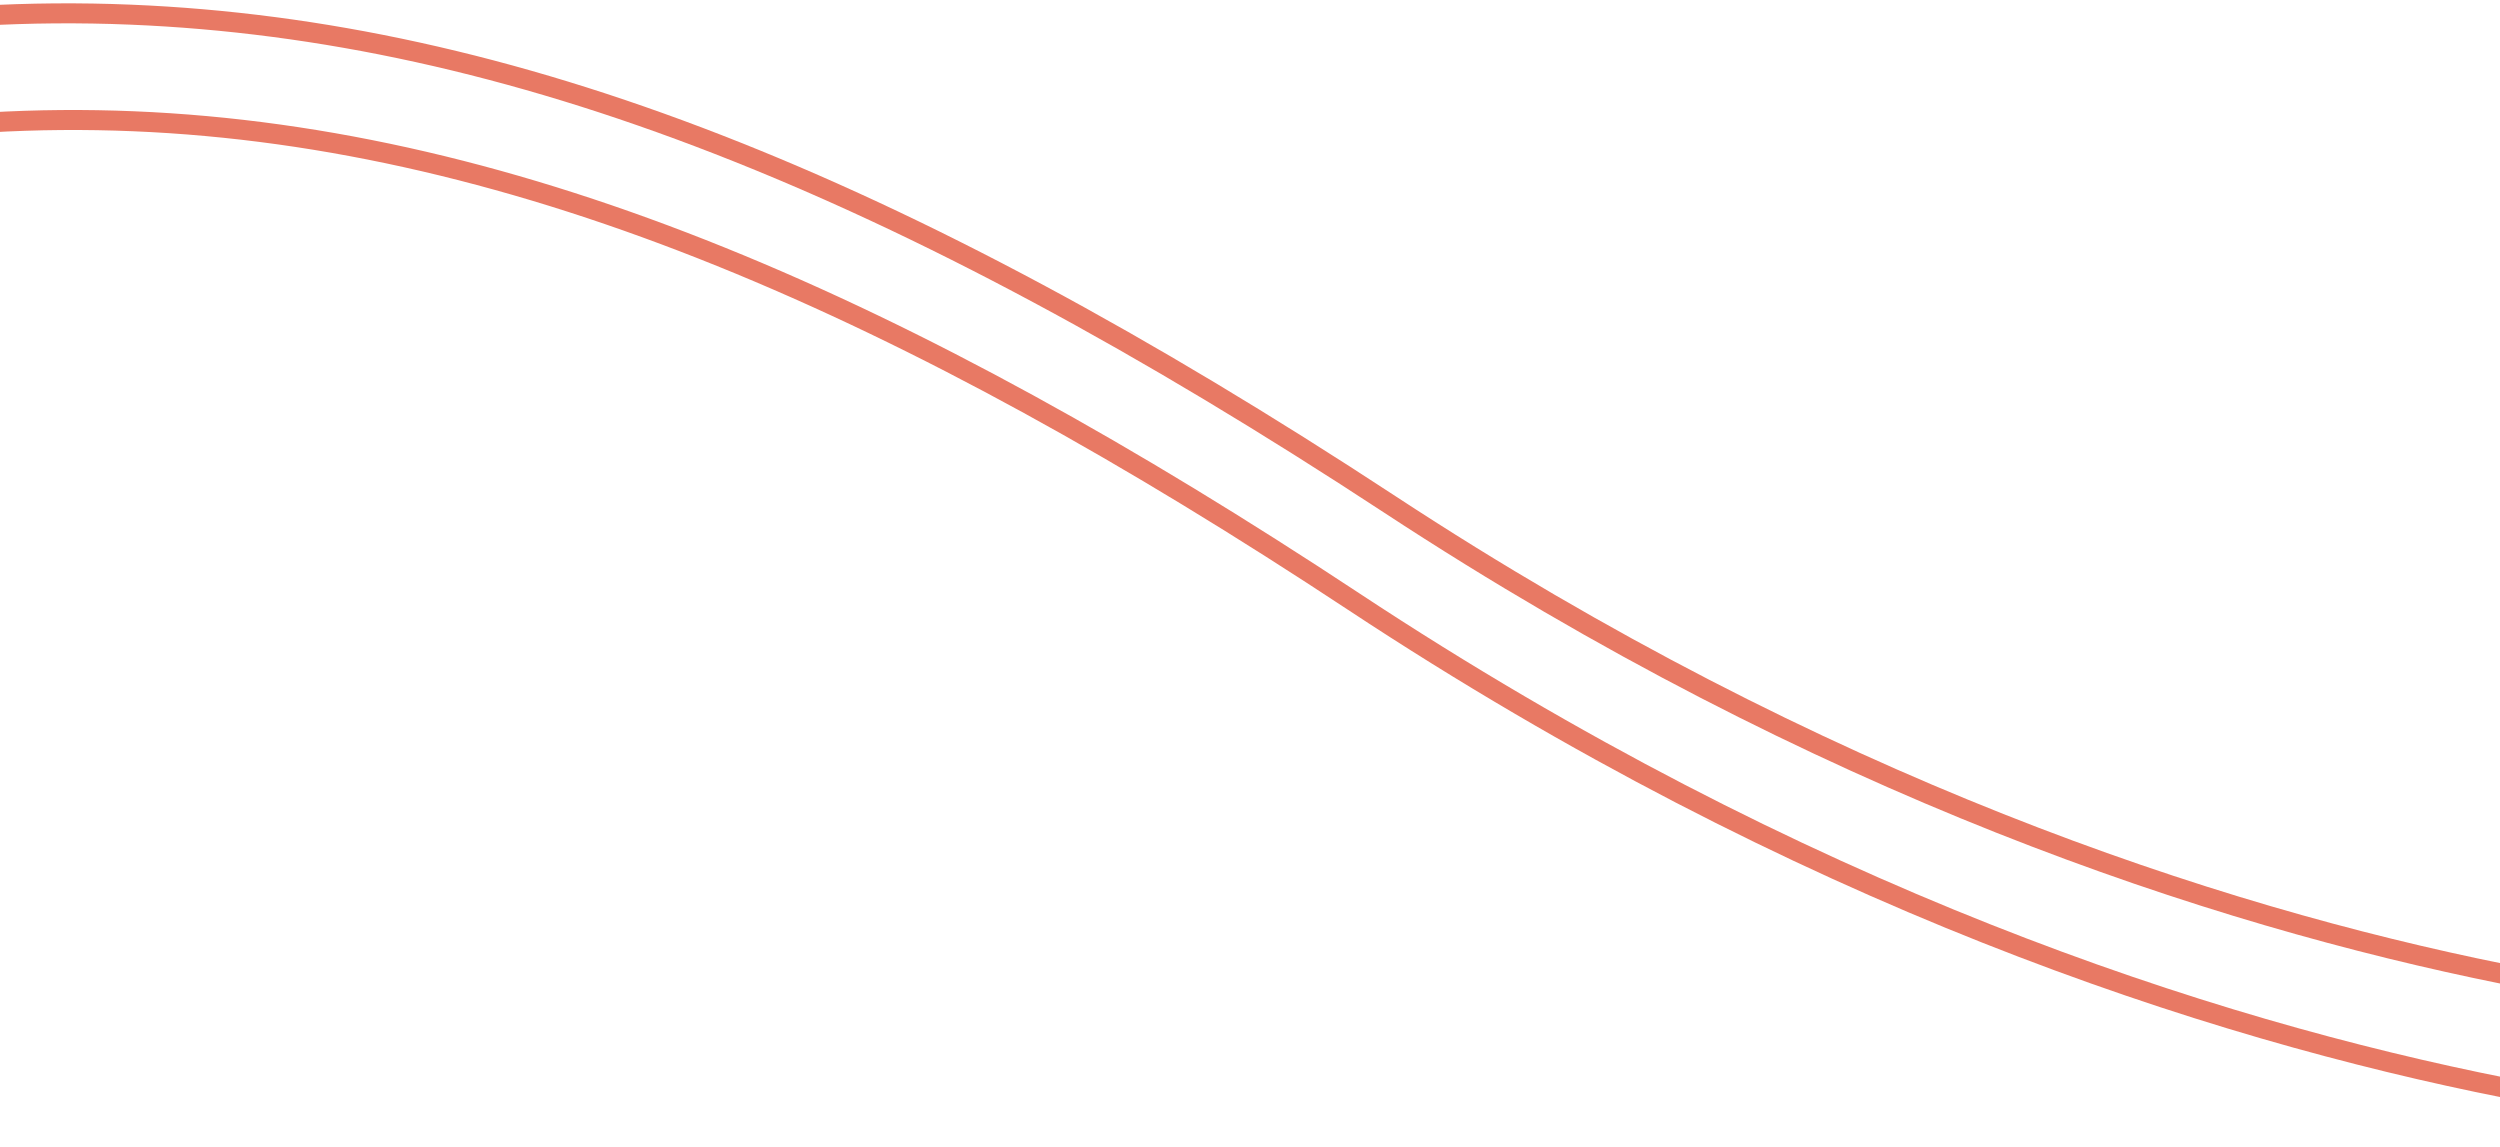 <svg width="375" height="172" viewBox="0 0 375 172" fill="none" xmlns="http://www.w3.org/2000/svg">
<path d="M-412 54.7C-411.705 54.964 -382.08 81.172 -337.399 95.829C-278.622 115.107 -222.437 106.273 -170.414 69.563C-101.712 21.086 -41.329 -0.322 19.613 2.199C76.362 4.541 134.606 27.199 208.47 75.66C337.707 160.451 444.931 152.877 446 152.793" stroke="#E87964" stroke-width="3" stroke-miterlimit="10"/>
<path d="M-419 68.066C-419 68.066 -296.599 178.867 -162.752 83.834C-28.906 -11.2 68.919 1.685 203.034 90.225C337.149 178.766 448 169.741 448 169.741" stroke="#E87964" stroke-width="3" stroke-miterlimit="10"/>
</svg>

